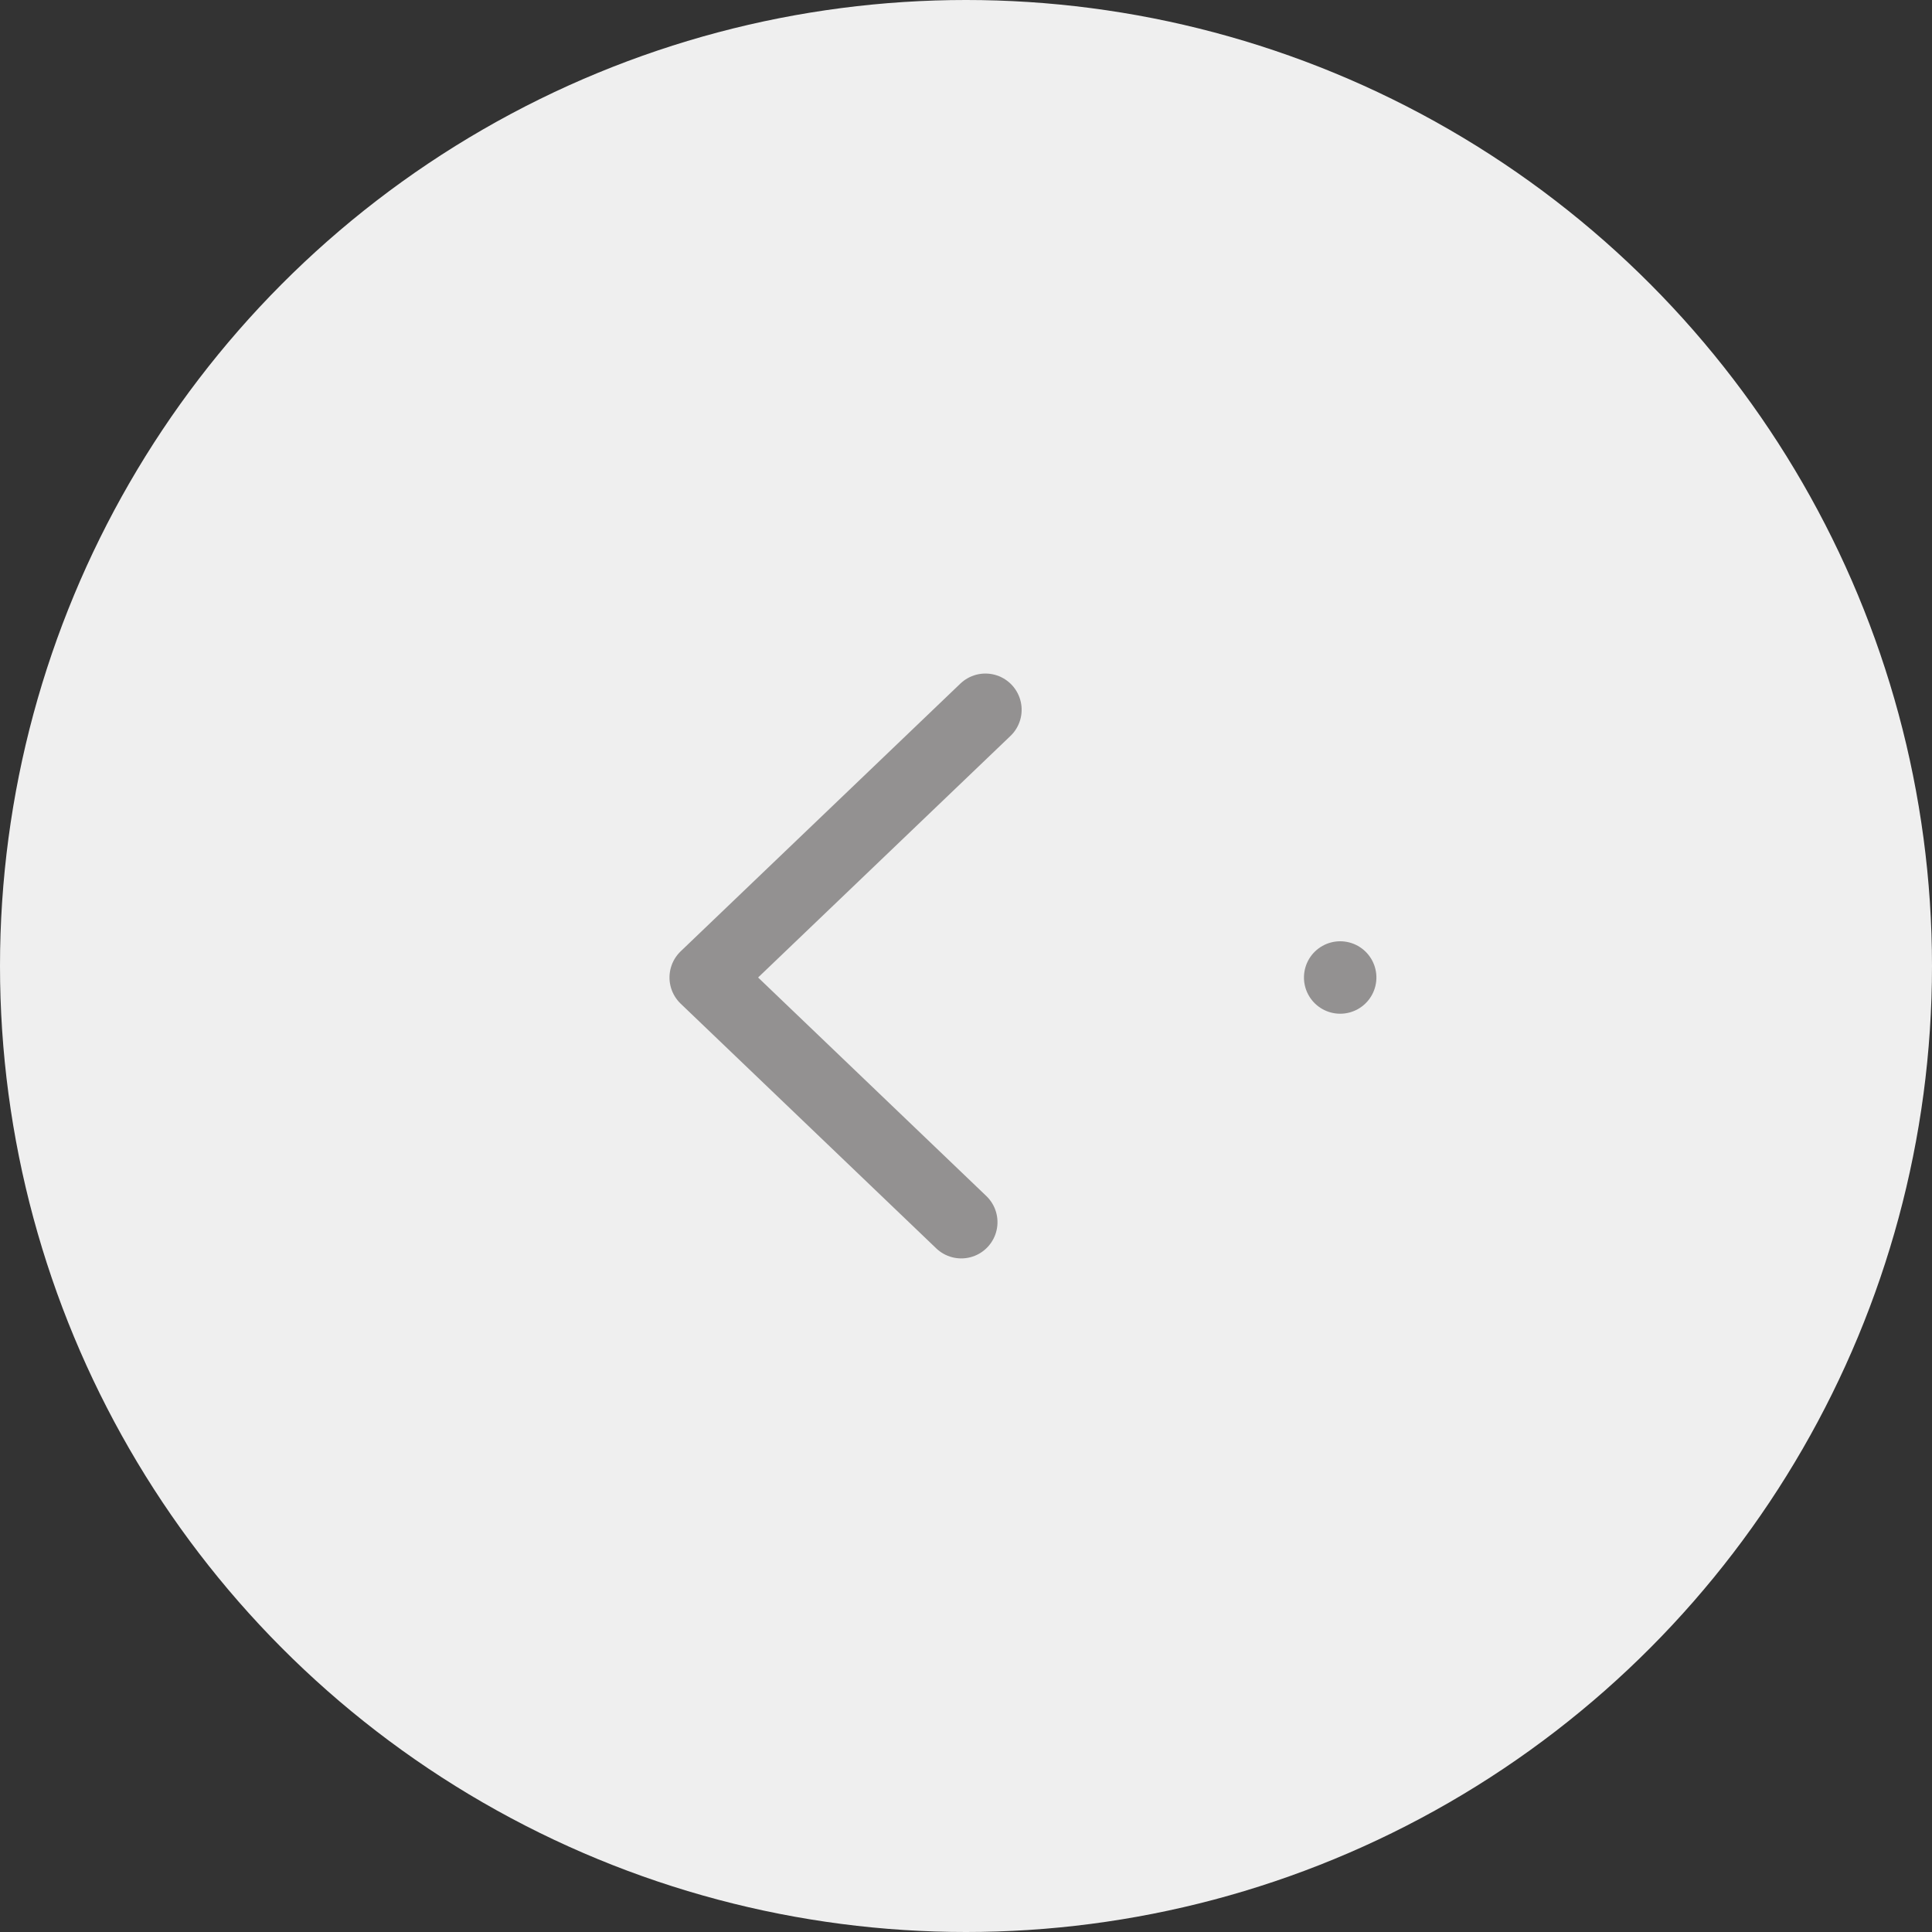 <svg id="Component_2_21" data-name="Component 2 – 21" xmlns="http://www.w3.org/2000/svg" width="40" height="40" viewBox="0 0 40 40">
  <rect x="0" y="0" width="40" height="40" fill="#333333" stroke="none"/>
  <circle id="Ellipse_75" data-name="Ellipse 75" cx="20" cy="20" r="20" fill="#efefef"/>
  <path id="Union_1" data-name="Union 1" d="M0,7.345l5.543,5.791Zm10.609.5L5.543,13.136ZM5.543,0V0Z" transform="translate(27.747 14.695) rotate(90)" fill="none" stroke="#939191" stroke-linecap="round" stroke-linejoin="round" stroke-width="1.5"/>
</svg>
